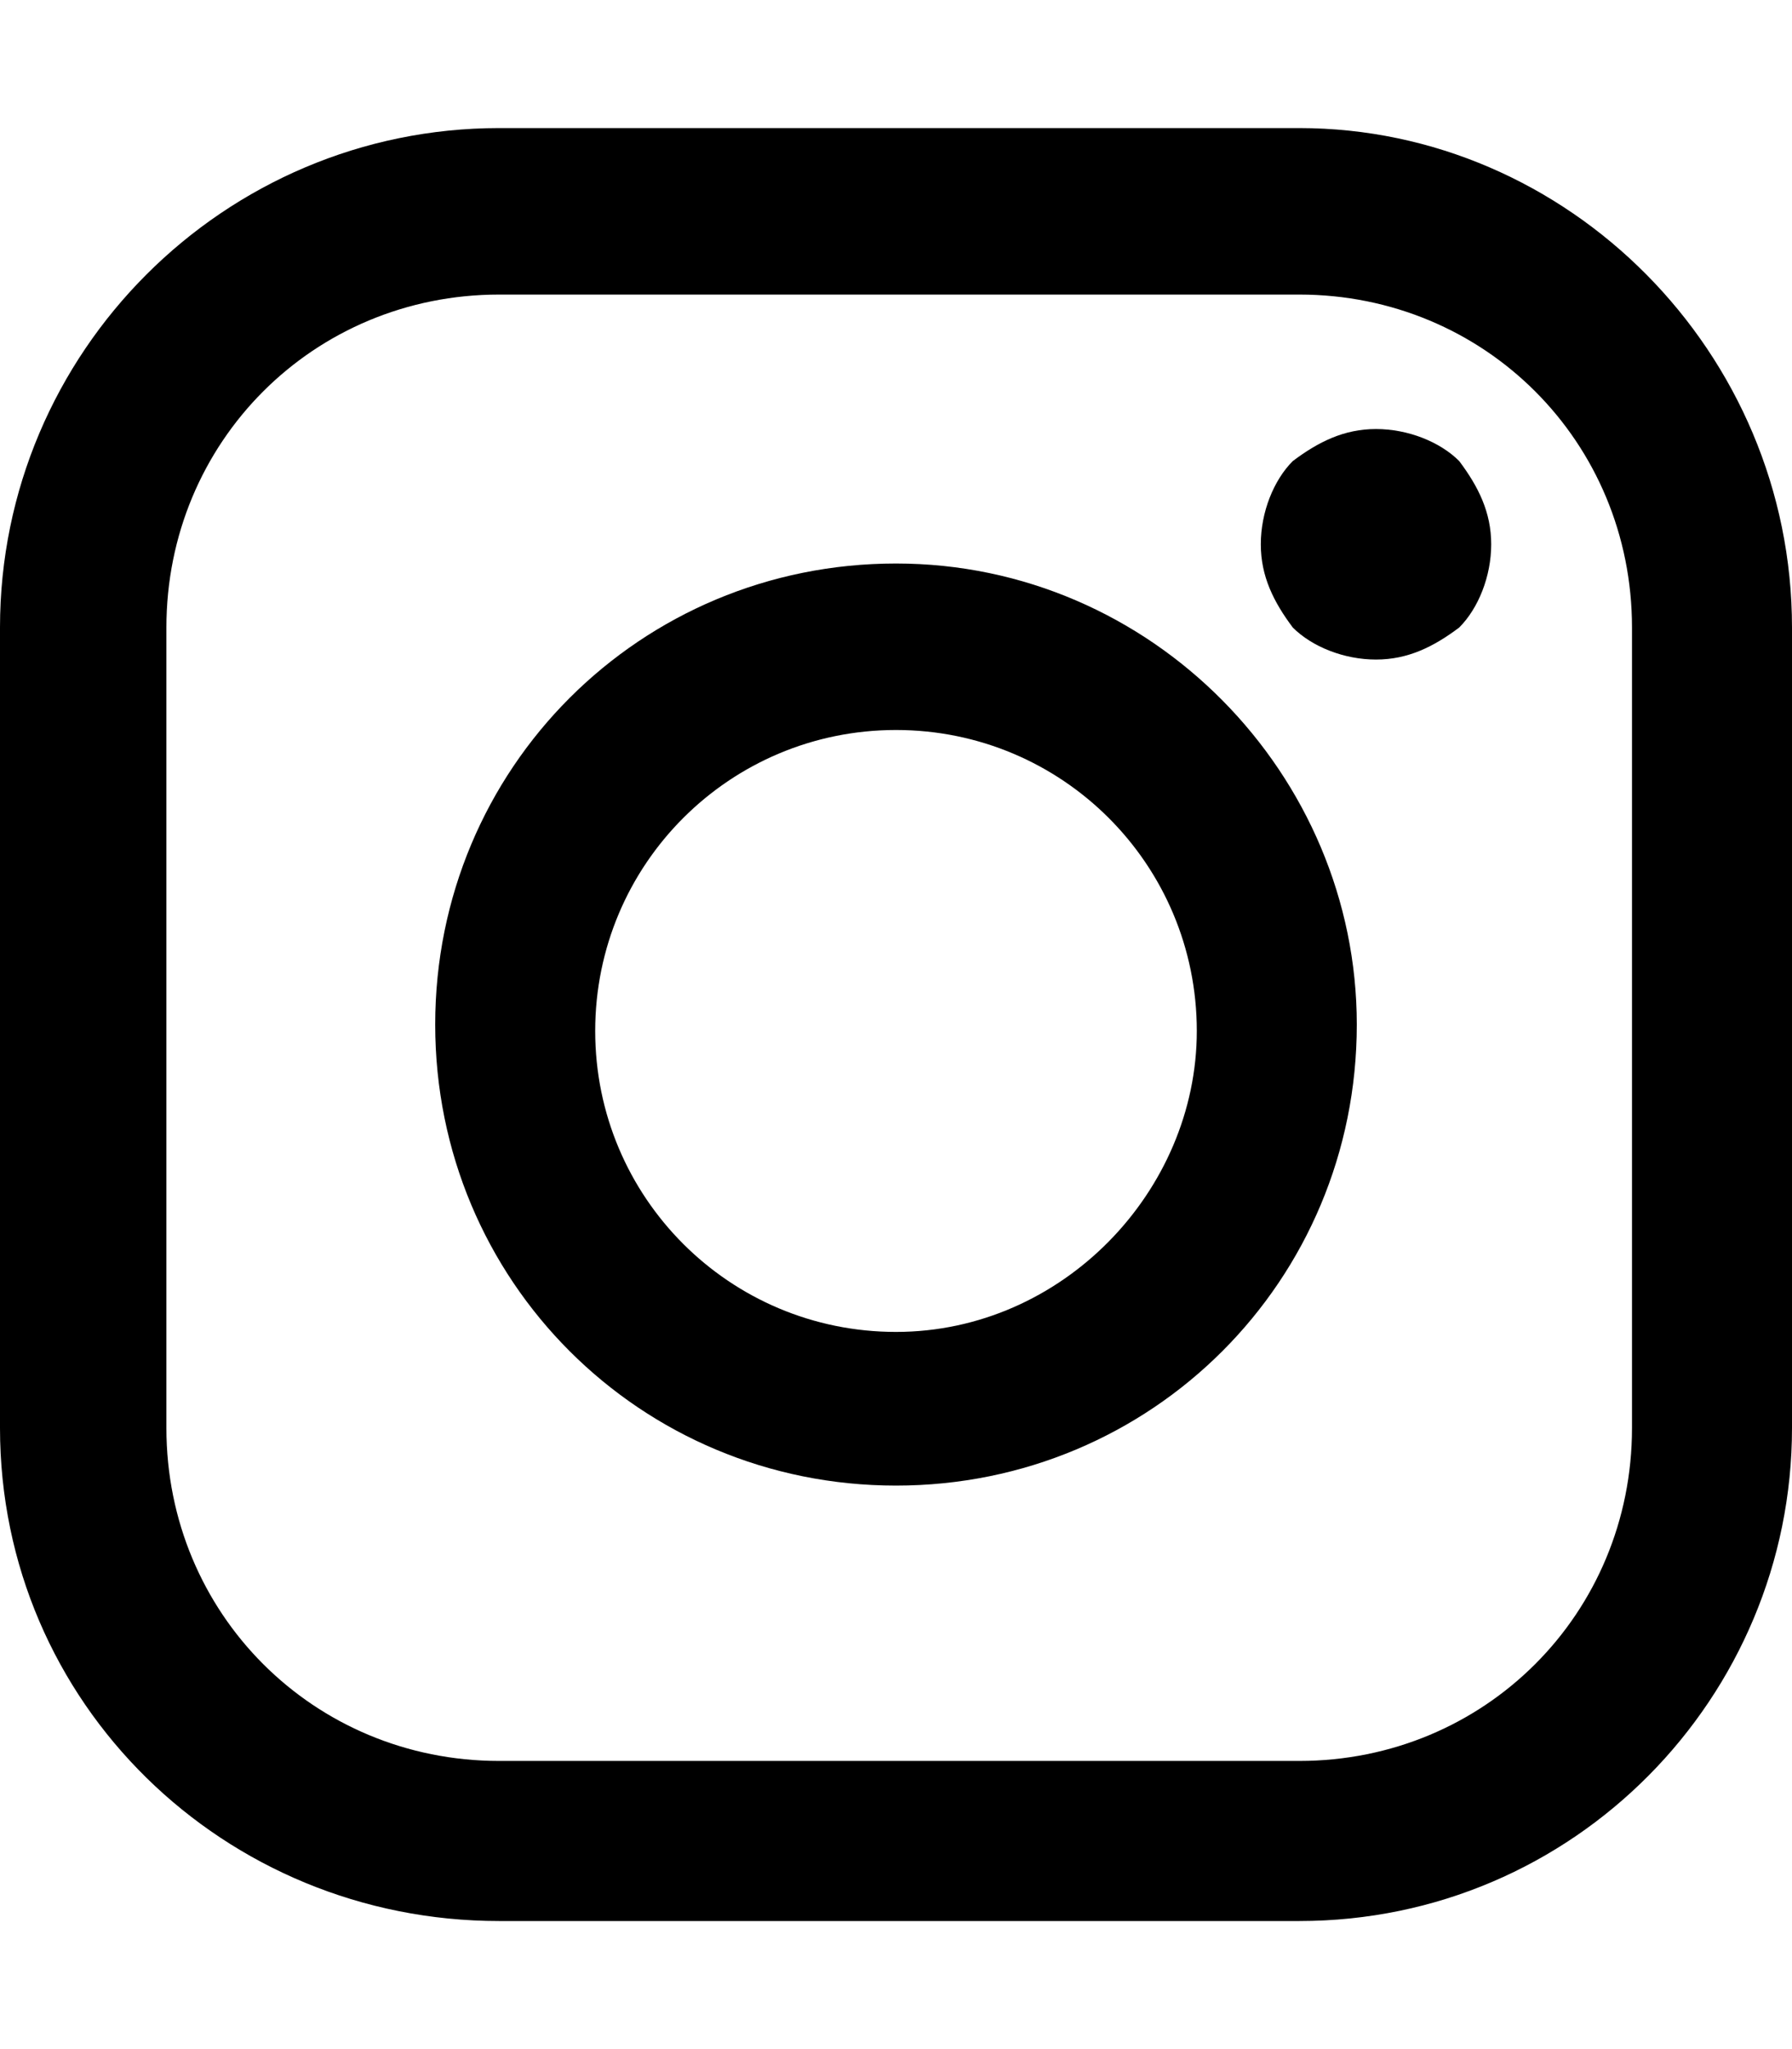 <?xml version="1.0" encoding="utf-8"?>
<!-- Generator: Adobe Illustrator 23.0.3, SVG Export Plug-In . SVG Version: 6.00 Build 0)  -->
<svg version="1.1" id="Layer_1" xmlns="http://www.w3.org/2000/svg" xmlns:xlink="http://www.w3.org/1999/xlink" x="0px" y="0px"
	 viewBox="0 0 28 32" style="enable-background:new 0 0 28 32;" xml:space="preserve">
<title>vitality</title>
<g>
	<path d="M20.3,2H7.8C3.5,2,0,5.5,0,9.8v12.5C0,26.6,3.5,30,7.8,30h12.5c4.3,0,7.7-3.5,7.7-7.7V9.8C28,5.5,24.5,2,20.3,2z
		 M25.5,22.3c0,2.9-2.3,5.2-5.2,5.2H7.8c-2.9,0-5.2-2.3-5.2-5.2V9.8c0-2.9,2.3-5.2,5.2-5.2h12.5c2.9,0,5.2,2.3,5.2,5.2L25.5,22.3
		L25.5,22.3z"/>
	<path d="M14,8.8c-4,0-7.2,3.2-7.2,7.2c0,4,3.2,7.2,7.2,7.2s7.2-3.2,7.2-7.2C21.2,12.1,18,8.8,14,8.8z M14,20.8
		c-2.6,0-4.7-2.1-4.7-4.7c0-2.6,2.1-4.7,4.7-4.7s4.7,2.1,4.7,4.7C18.7,18.6,16.6,20.8,14,20.8z"/>
	<path d="M21.5,6.7c-0.5,0-0.9,0.2-1.3,0.5c-0.3,0.3-0.5,0.8-0.5,1.3c0,0.5,0.2,0.9,0.5,1.3c0.3,0.3,0.8,0.5,1.3,0.5
		c0.5,0,0.9-0.2,1.3-0.5c0.3-0.3,0.5-0.8,0.5-1.3c0-0.5-0.2-0.9-0.5-1.3C22.5,6.9,22,6.7,21.5,6.7z"/>
</g>
</svg>
